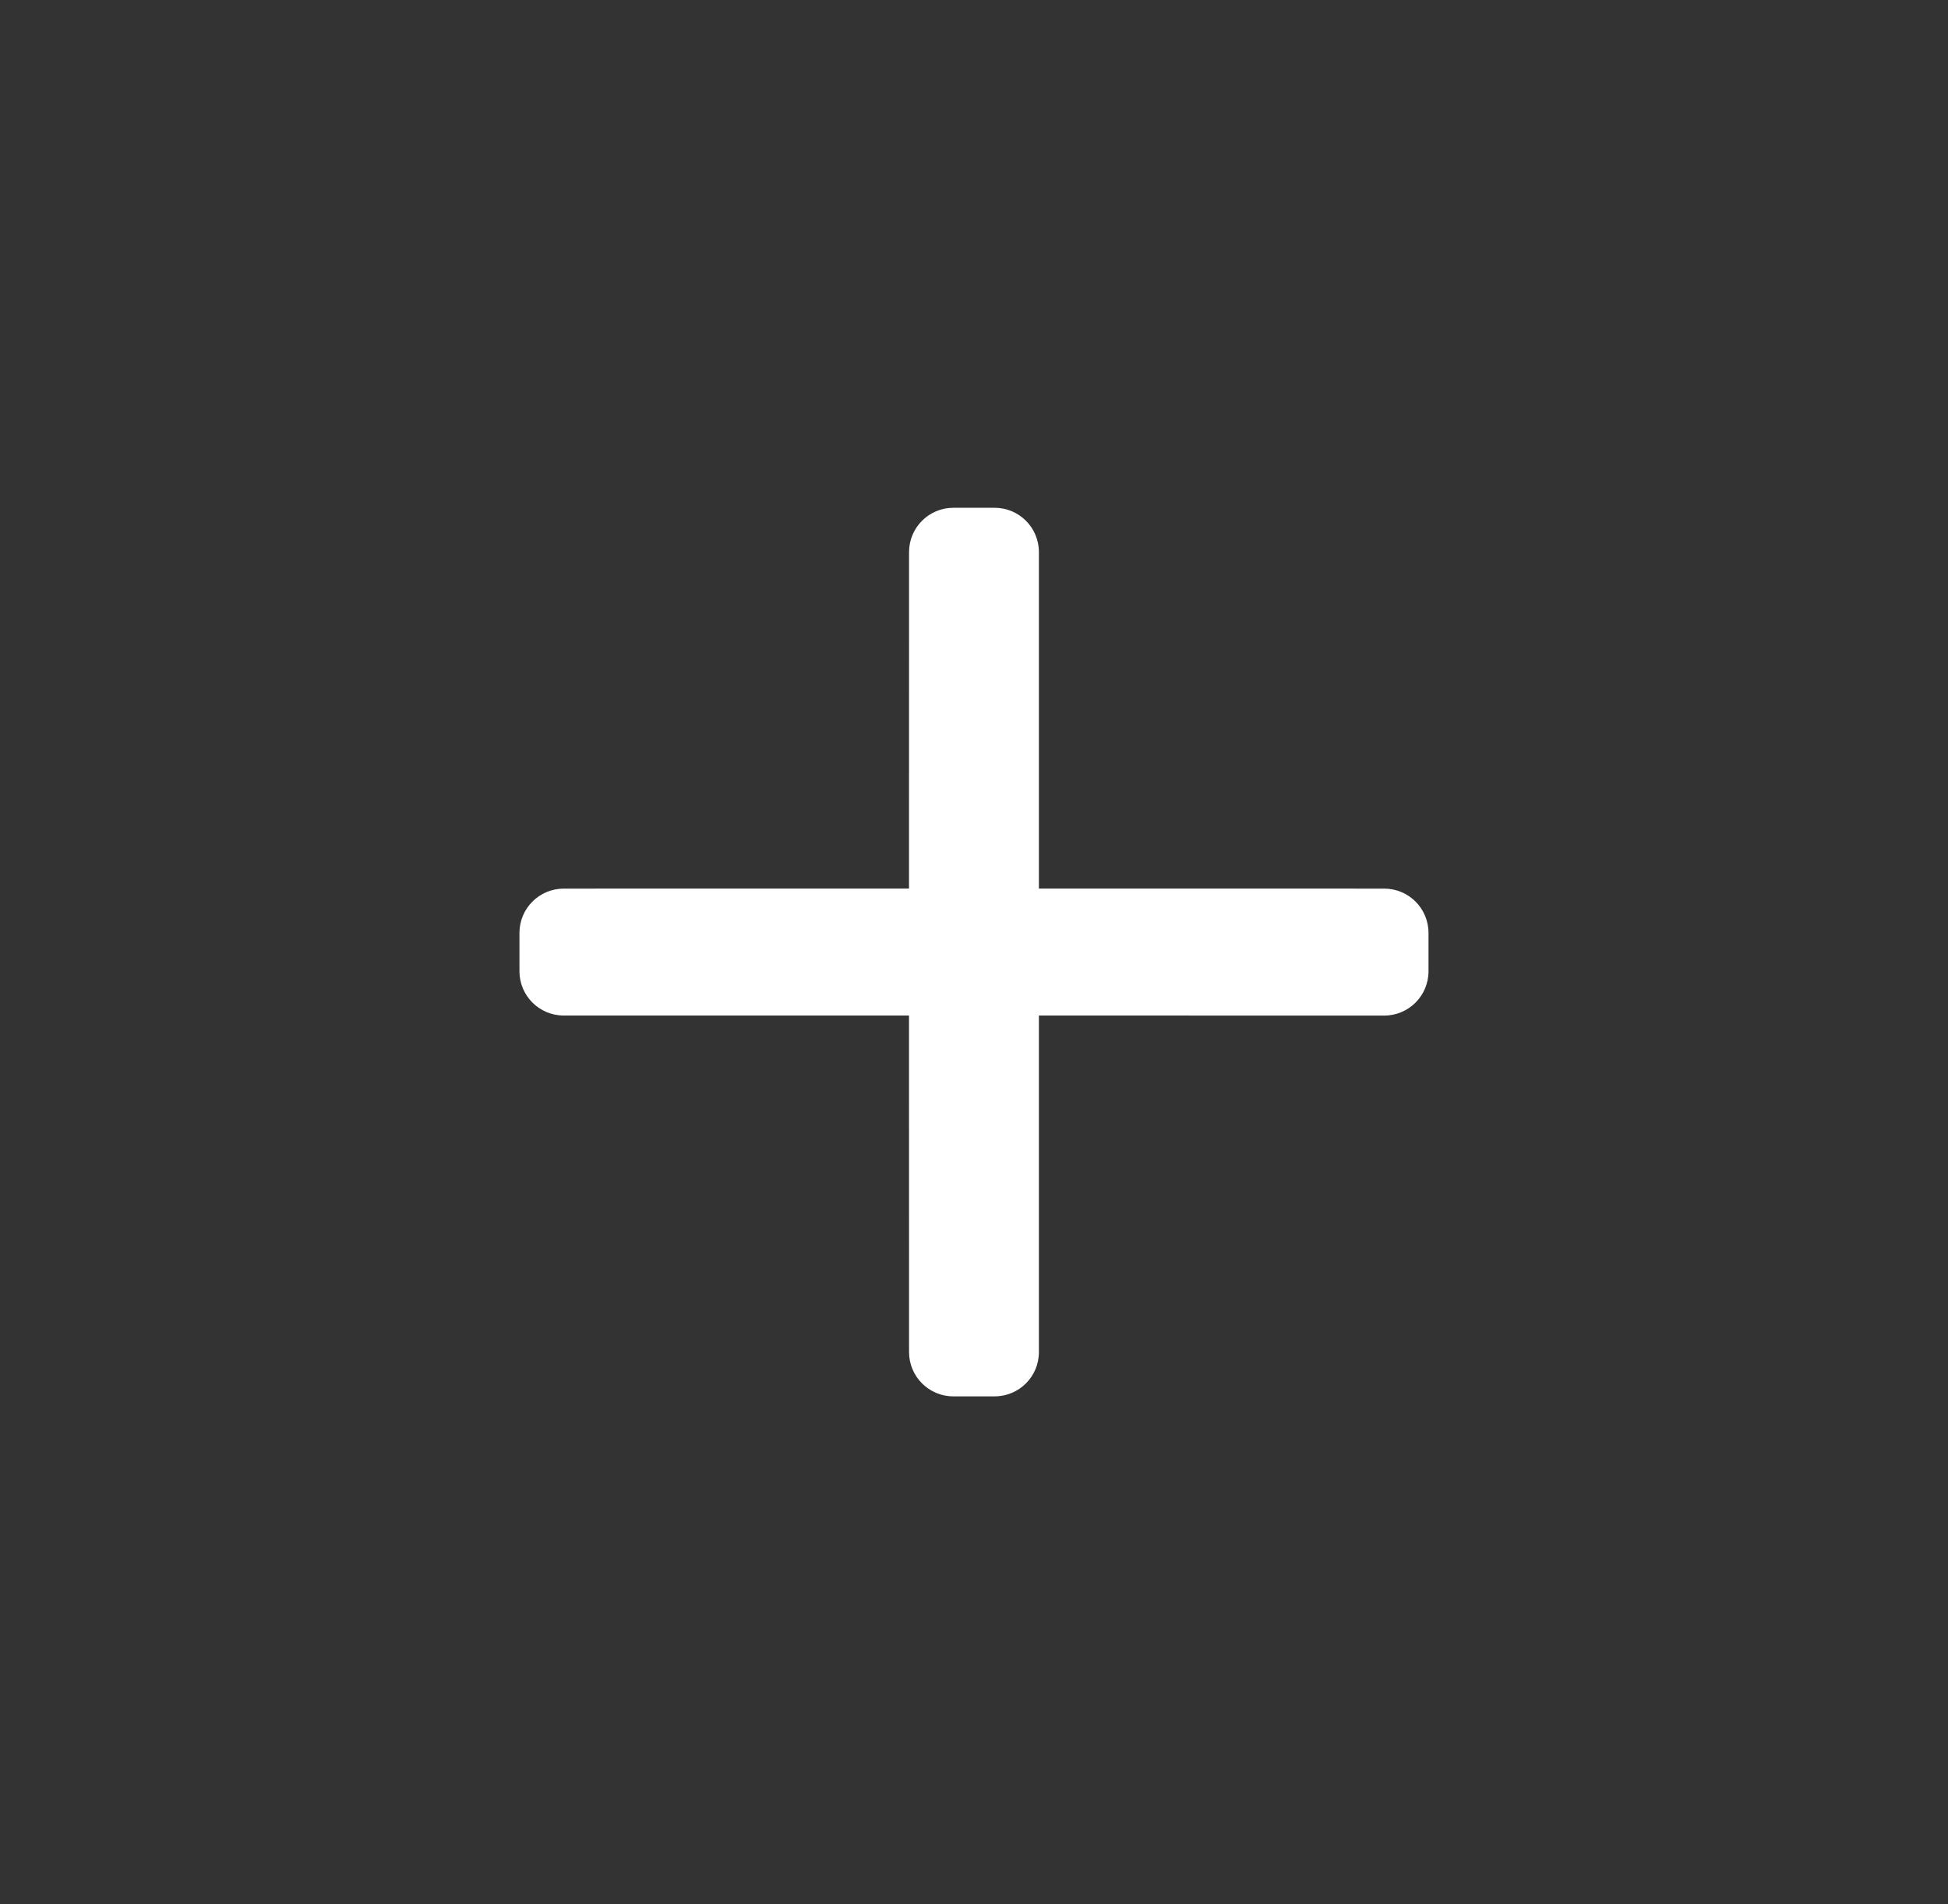 <svg xmlns="http://www.w3.org/2000/svg" width="44" height="43" viewBox="0 0 44 43">
    <rect x="0" y="0" width="44" height="43" fill="#333333" stroke="none"/>
    <g fill="none" fill-rule="evenodd">
        <g fill="#FFF">
            <g>
                <g>
                    <path d="M10.733 0c.553 0 1 .448 1 1v7.599l7.8.001c.553 0 1 .448 1 1v.867c0 .552-.447 1-1 1l-7.8-.001v7.6c0 .553-.447 1-1 1H9.8c-.552 0-1-.447-1-1l-.001-7.6H1c-.552 0-1-.447-1-1V9.6c0-.552.448-1 1-1l7.799-.001L8.8 1c0-.552.448-1 1-1h.933z" transform="translate(-841 -2190) translate(841 2190) translate(11.733 11.467)"/>
                </g>
            </g>
        </g>
    </g>
</svg>
